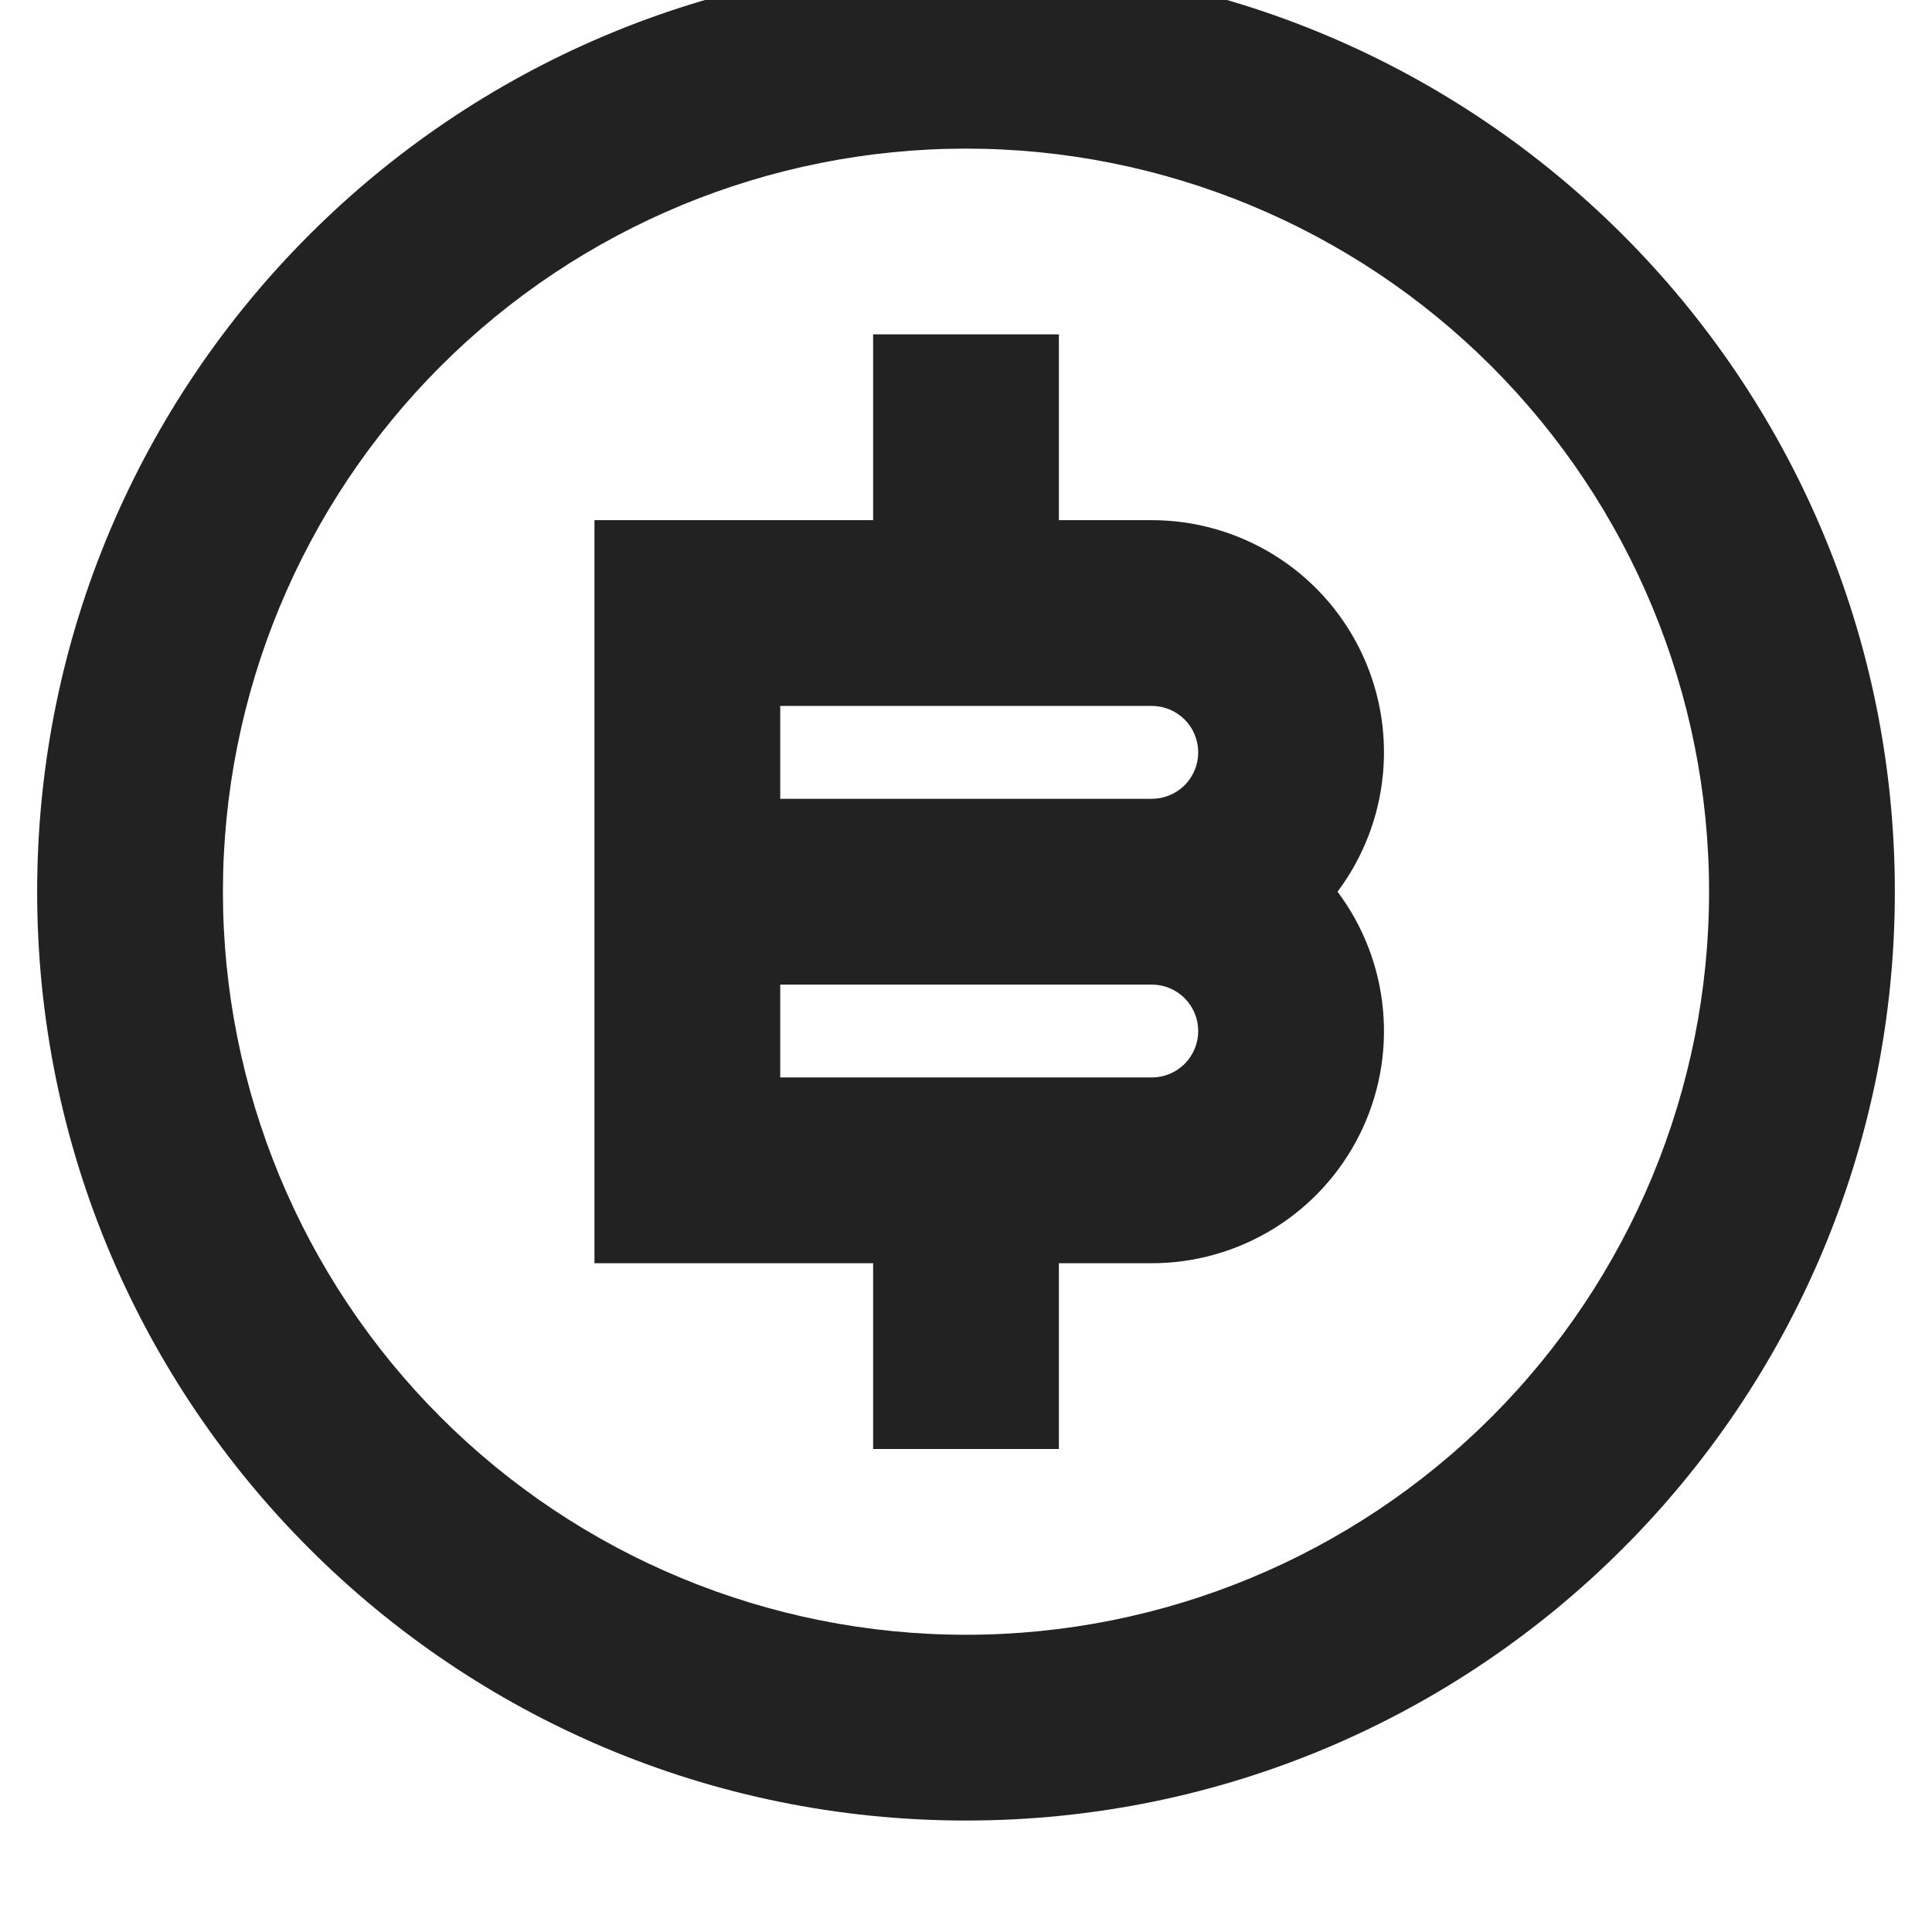 <svg width="26" height="26" viewBox="0 0 26 26" fill="none" xmlns="http://www.w3.org/2000/svg">
<rect width="26" height="26" fill="#E5E5E5"/>
<g clip-path="url(#clip0_221_1450)">
<rect x="-337" y="-796" width="390" height="844" rx="10" fill="#F3F6FA"/>
<g filter="url(#filter0_d_221_1450)">
<rect width="390" height="70" transform="translate(-337 -22)" fill="white"/>
<path d="M13 25.5C6.096 25.5 0.5 19.904 0.5 13C0.5 6.096 6.096 0.5 13 0.5C19.904 0.5 25.5 6.096 25.5 13C25.5 19.904 19.904 25.5 13 25.5ZM13 23C15.652 23 18.196 21.946 20.071 20.071C21.946 18.196 23 15.652 23 13C23 10.348 21.946 7.804 20.071 5.929C18.196 4.054 15.652 3 13 3C10.348 3 7.804 4.054 5.929 5.929C4.054 7.804 3 10.348 3 13C3 15.652 4.054 18.196 5.929 20.071C7.804 21.946 10.348 23 13 23ZM11.75 18H8V8H11.75V5.5H14.25V8H15.5C16.08 8 16.649 8.162 17.143 8.467C17.637 8.772 18.035 9.208 18.295 9.727C18.555 10.246 18.665 10.828 18.612 11.406C18.56 11.984 18.348 12.536 18 13C18.348 13.464 18.56 14.016 18.612 14.594C18.665 15.172 18.555 15.754 18.295 16.273C18.035 16.792 17.637 17.228 17.143 17.533C16.649 17.838 16.08 18 15.5 18H14.25V20.5H11.75V18ZM10.5 14.25V15.5H15.5C15.666 15.5 15.825 15.434 15.942 15.317C16.059 15.2 16.125 15.041 16.125 14.875C16.125 14.709 16.059 14.55 15.942 14.433C15.825 14.316 15.666 14.25 15.5 14.25H10.5ZM10.5 10.5V11.75H15.5C15.666 11.75 15.825 11.684 15.942 11.567C16.059 11.45 16.125 11.291 16.125 11.125C16.125 10.959 16.059 10.8 15.942 10.683C15.825 10.566 15.666 10.5 15.5 10.5H10.5Z" fill="#222222"/>
</g>
</g>
<defs>
<filter id="filter0_d_221_1450" x="-347" y="-33" width="410" height="90" filterUnits="userSpaceOnUse" color-interpolation-filters="sRGB">
<feFlood flood-opacity="0" result="BackgroundImageFix"/>
<feColorMatrix in="SourceAlpha" type="matrix" values="0 0 0 0 0 0 0 0 0 0 0 0 0 0 0 0 0 0 127 0" result="hardAlpha"/>
<feOffset dy="-1"/>
<feGaussianBlur stdDeviation="5"/>
<feComposite in2="hardAlpha" operator="out"/>
<feColorMatrix type="matrix" values="0 0 0 0 0 0 0 0 0 0 0 0 0 0 0 0 0 0 0.11 0"/>
<feBlend mode="normal" in2="BackgroundImageFix" result="effect1_dropShadow_221_1450"/>
<feBlend mode="normal" in="SourceGraphic" in2="effect1_dropShadow_221_1450" result="shape"/>
</filter>
<clipPath id="clip0_221_1450">
<rect x="-337" y="-796" width="390" height="844" rx="10" fill="white"/>
</clipPath>
</defs>
</svg>
